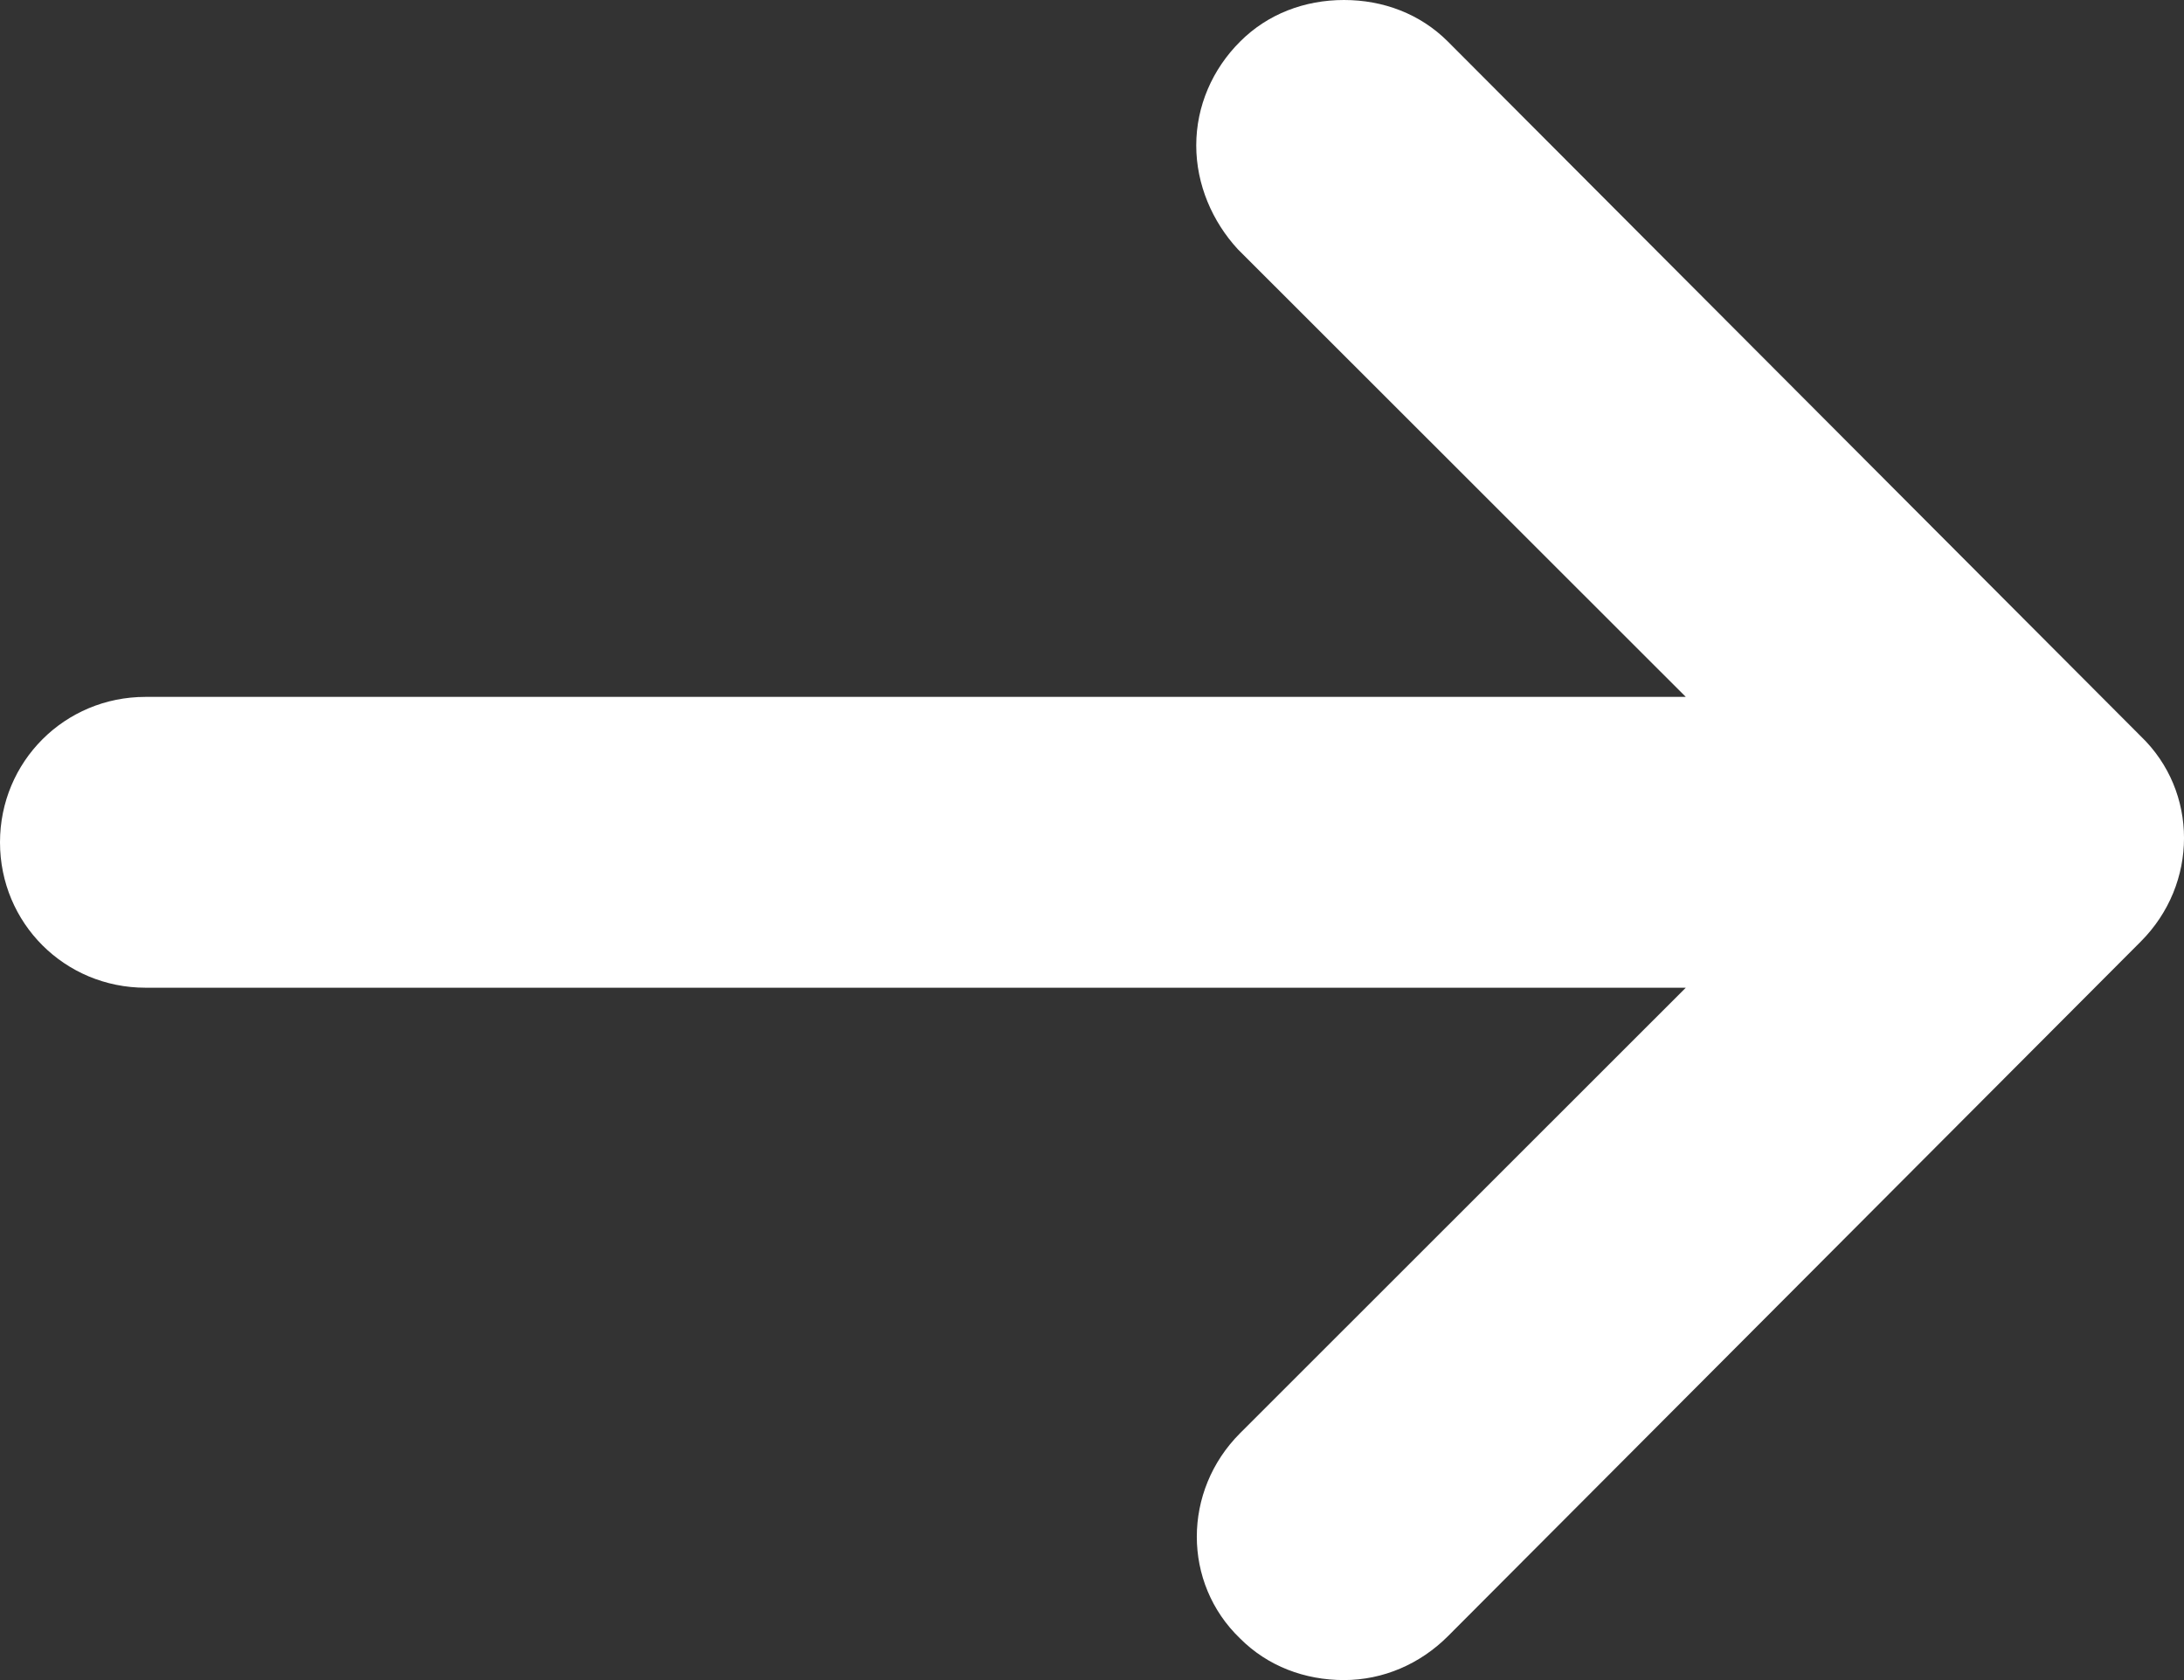 <?xml version="1.0" encoding="UTF-8"?>
<svg width="26px" height="20px" viewBox="0 0 26 20" version="1.1" xmlns="http://www.w3.org/2000/svg" xmlns:xlink="http://www.w3.org/1999/xlink">
    <rect x="0" y="0" width="26" height="20" fill="#333333" stroke="none"/>
    <!-- Generator: Sketch 64 (93537) - https://sketch.com -->
    <title>np_back_1227049_000000</title>
    <desc>Created with Sketch.</desc>
    <g id="MAQUETTE" stroke="none" stroke-width="1" fill="none" fill-rule="evenodd">
        <g id="Desktop-HD" transform="translate(-102, -389)" fill="#ffff" fill-rule="nonzero">
            <g id="Group-2" transform="translate(79, 374)">
                <g id="np_back_1227049_000000" transform="translate(36, 25) rotate(-180) translate(-36, -25) translate(23, 15)">
                    <path d="M24.268,8.242 L5.931,8.242 L11.237,2.939 C11.924,2.252 11.924,1.154 11.237,0.495 C10.908,0.165 10.467,0 10,0 C9.533,0 9.093,0.192 8.763,0.522 L0.515,8.791 C-0.172,9.478 -0.172,10.577 0.515,11.236 L8.763,19.505 C9.093,19.835 9.533,20 10,20 C10.467,20 10.908,19.835 11.237,19.505 C11.567,19.176 11.759,18.736 11.759,18.269 C11.759,17.802 11.567,17.362 11.264,17.033 L5.931,11.704 L24.268,11.704 C25.23,11.704 26,10.934 26,9.973 C26,9.011 25.23,8.242 24.268,8.242 L24.268,8.242 Z" id="Path"></path>
                </g>
            </g>
        </g>
    </g>
</svg>